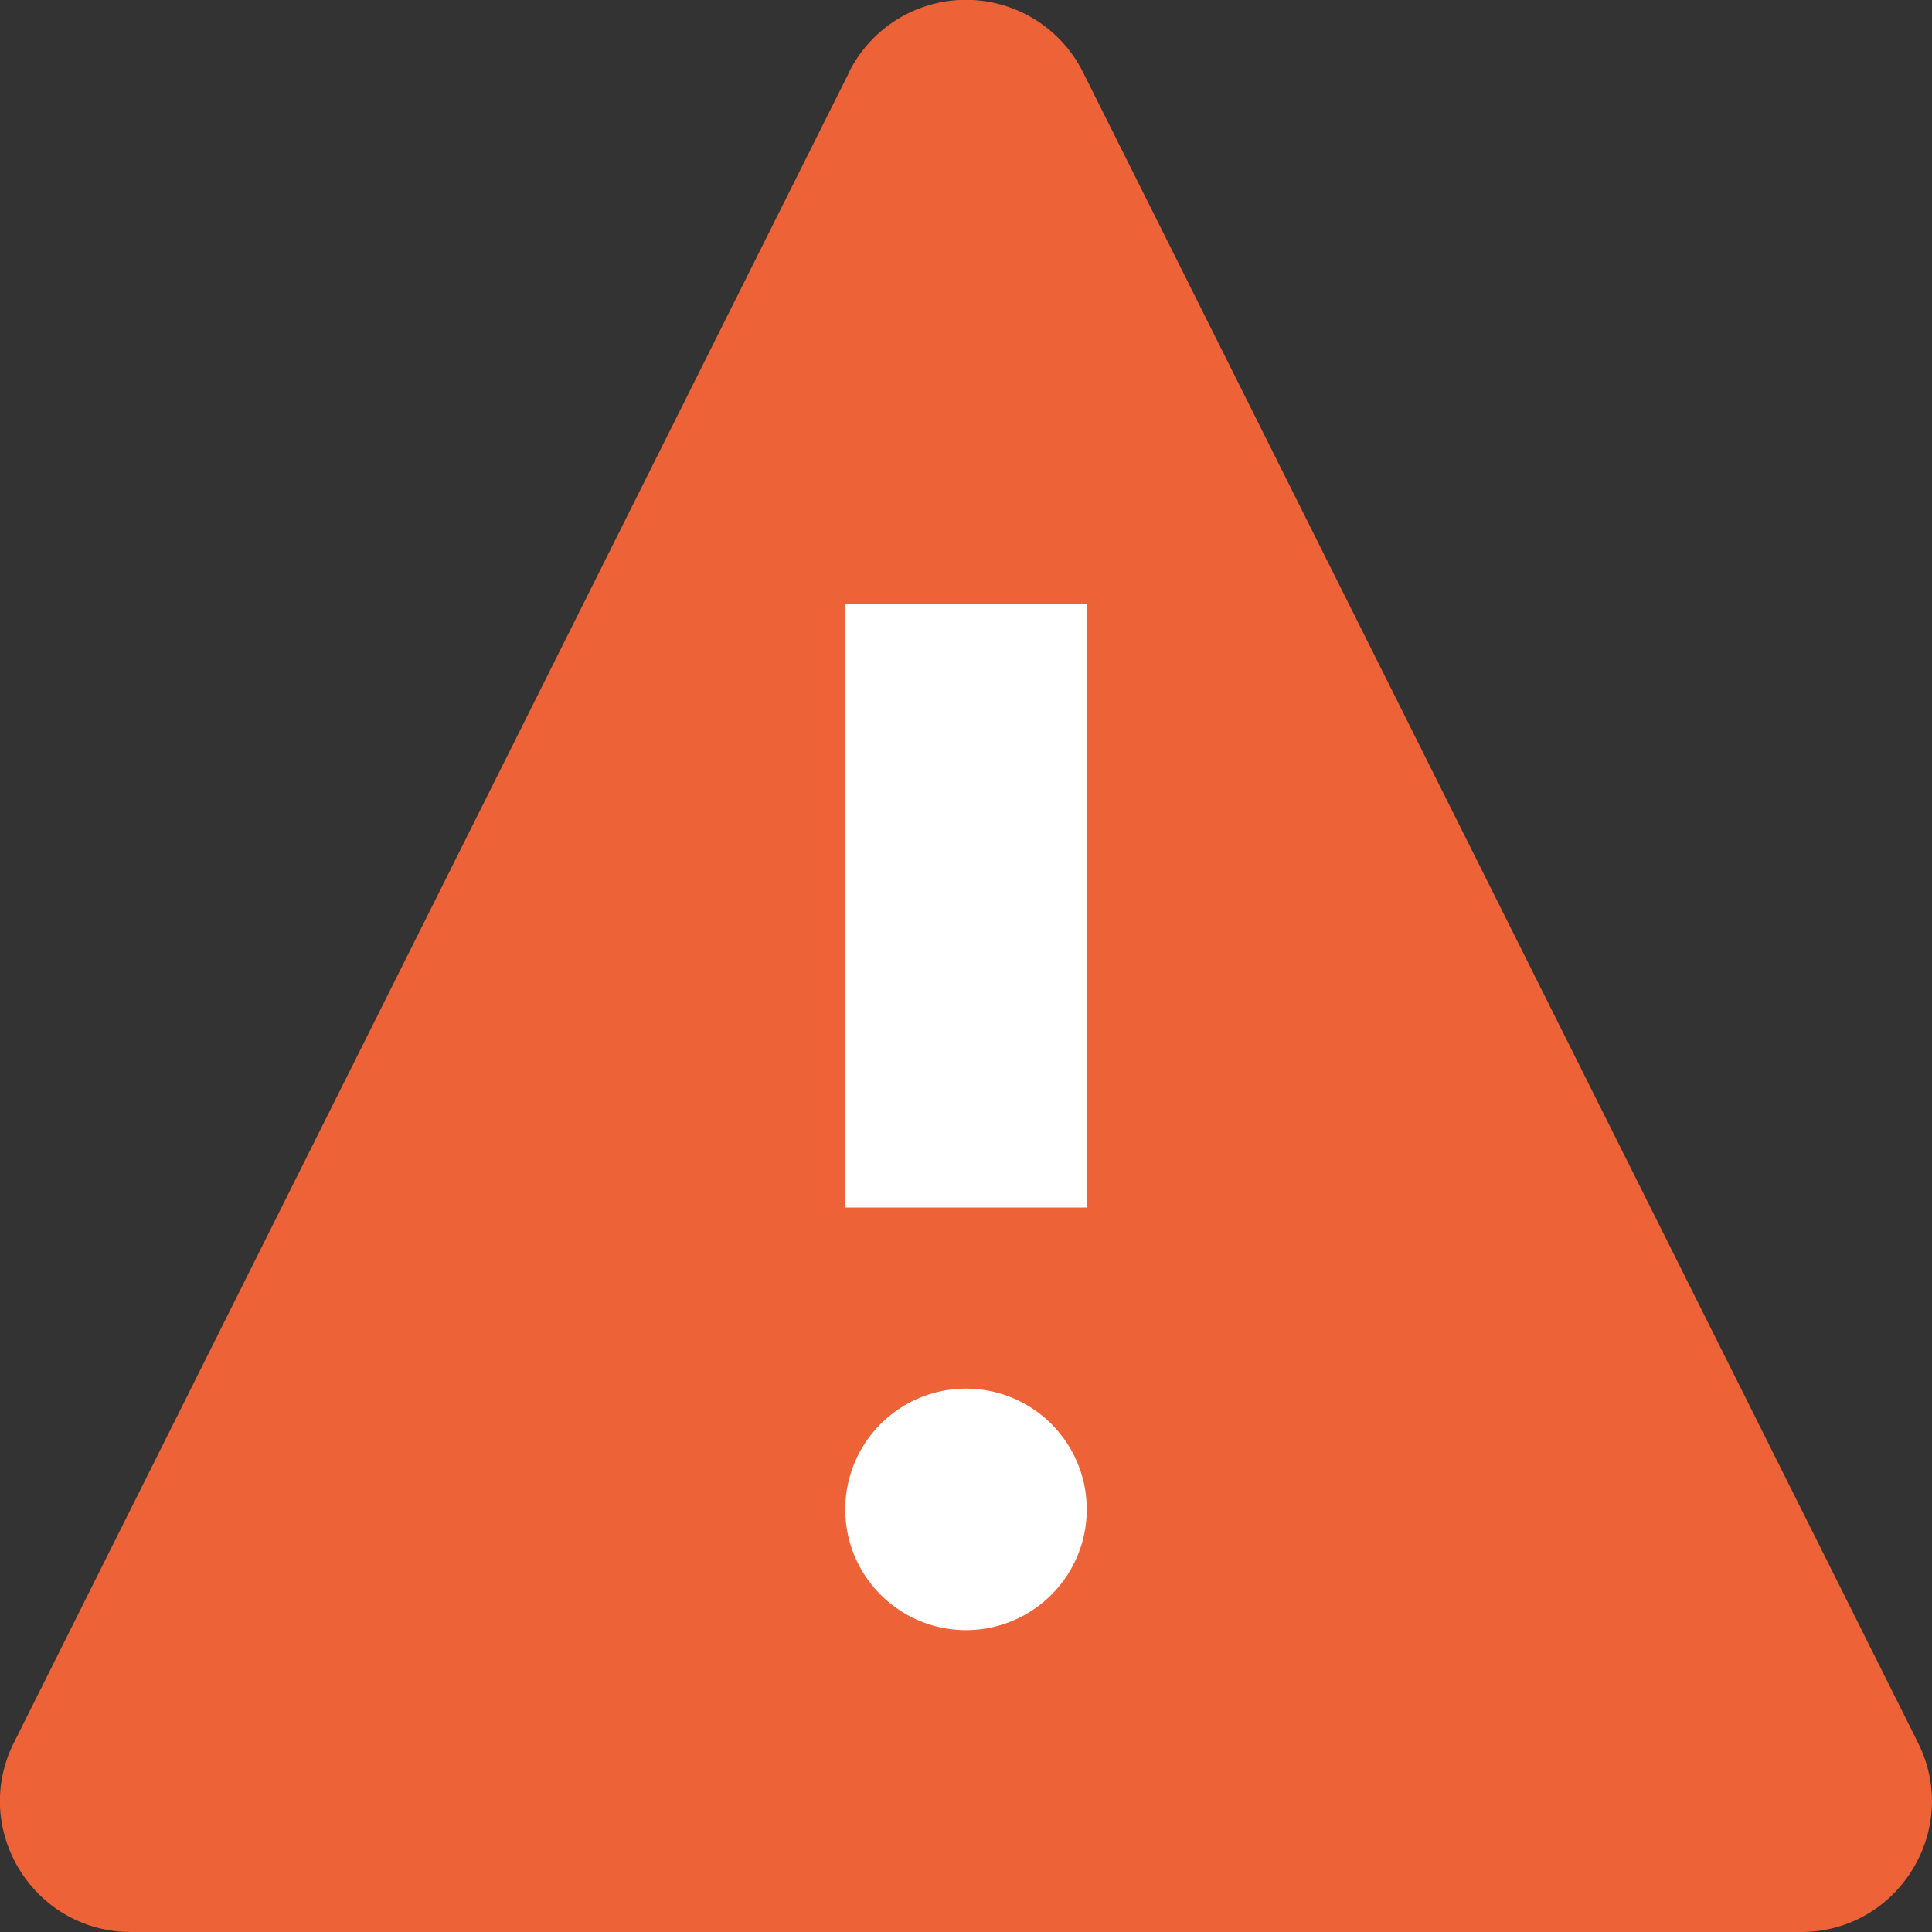 <svg width="16" height="16" fill="none" xmlns="http://www.w3.org/2000/svg"><rect width="100%" height="100%" fill="#333333" stroke="none"/><path fill-rule="evenodd" clip-rule="evenodd" d="M7.03.6a1.083 1.083 0 0 1 1.94 0l6.914 13.832c.36.72-.164 1.568-.969 1.568H1.085c-.806 0-1.33-.848-.97-1.568L7.032.599Z" fill="#EE6237"/><path d="M9 5H7v5h2V5ZM9 12.5a1 1 0 1 1-2 0 1 1 0 0 1 2 0Z" fill="#fff"/></svg>